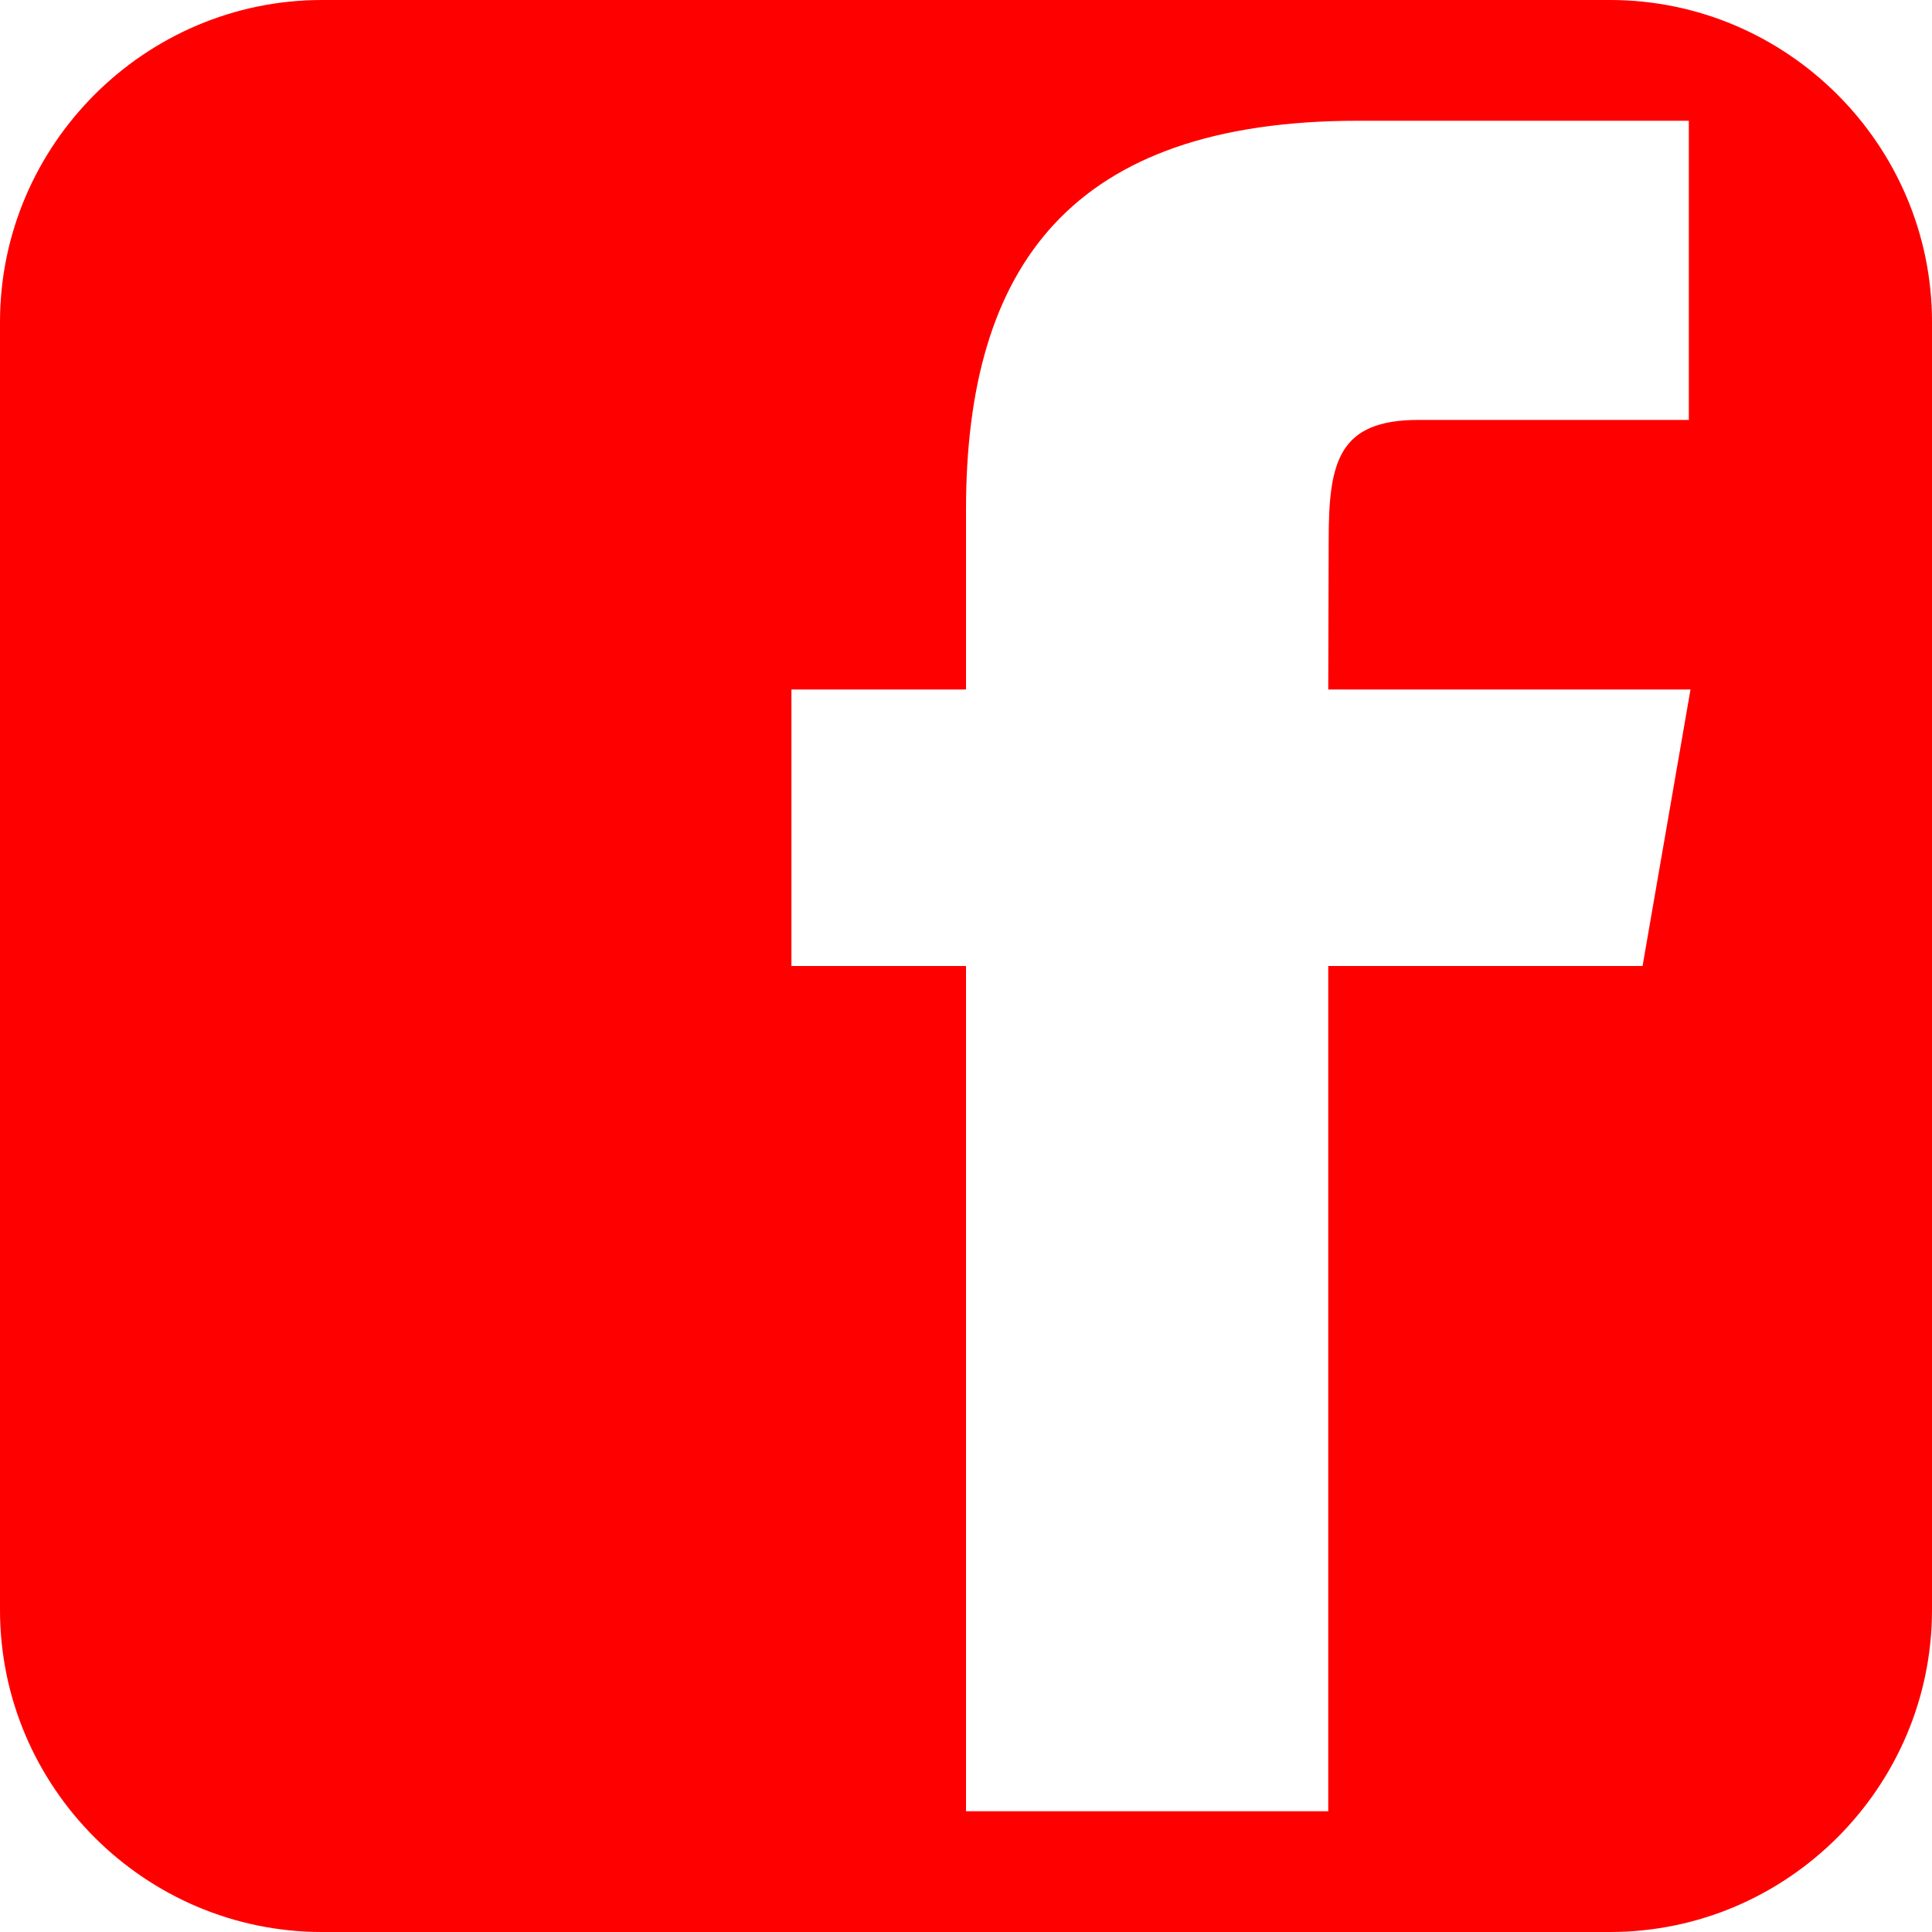 <svg viewBox="0 0 512 512" xmlns="http://www.w3.org/2000/svg" fill="red" width="36" height="36">
  <path d="M426.672 0H85.342C38.406 0 0 38.407 0 85.344v341.313C0 473.626 38.406 512 85.342 512l341.33-.001c46.938 0 85.328-38.373 85.328-85.344V85.344C512 38.407 473.609 0 426.672 0zm8.624 256H352v224h-96V256h-46.263v-73.282H256v-47.593C256 70.454 283.896 32 359.935 32h87.622v79.285h-71.565c-21.241-.035-23.876 11.076-23.876 31.756L352 182.718h96L435.296 256z"/>
</svg>
